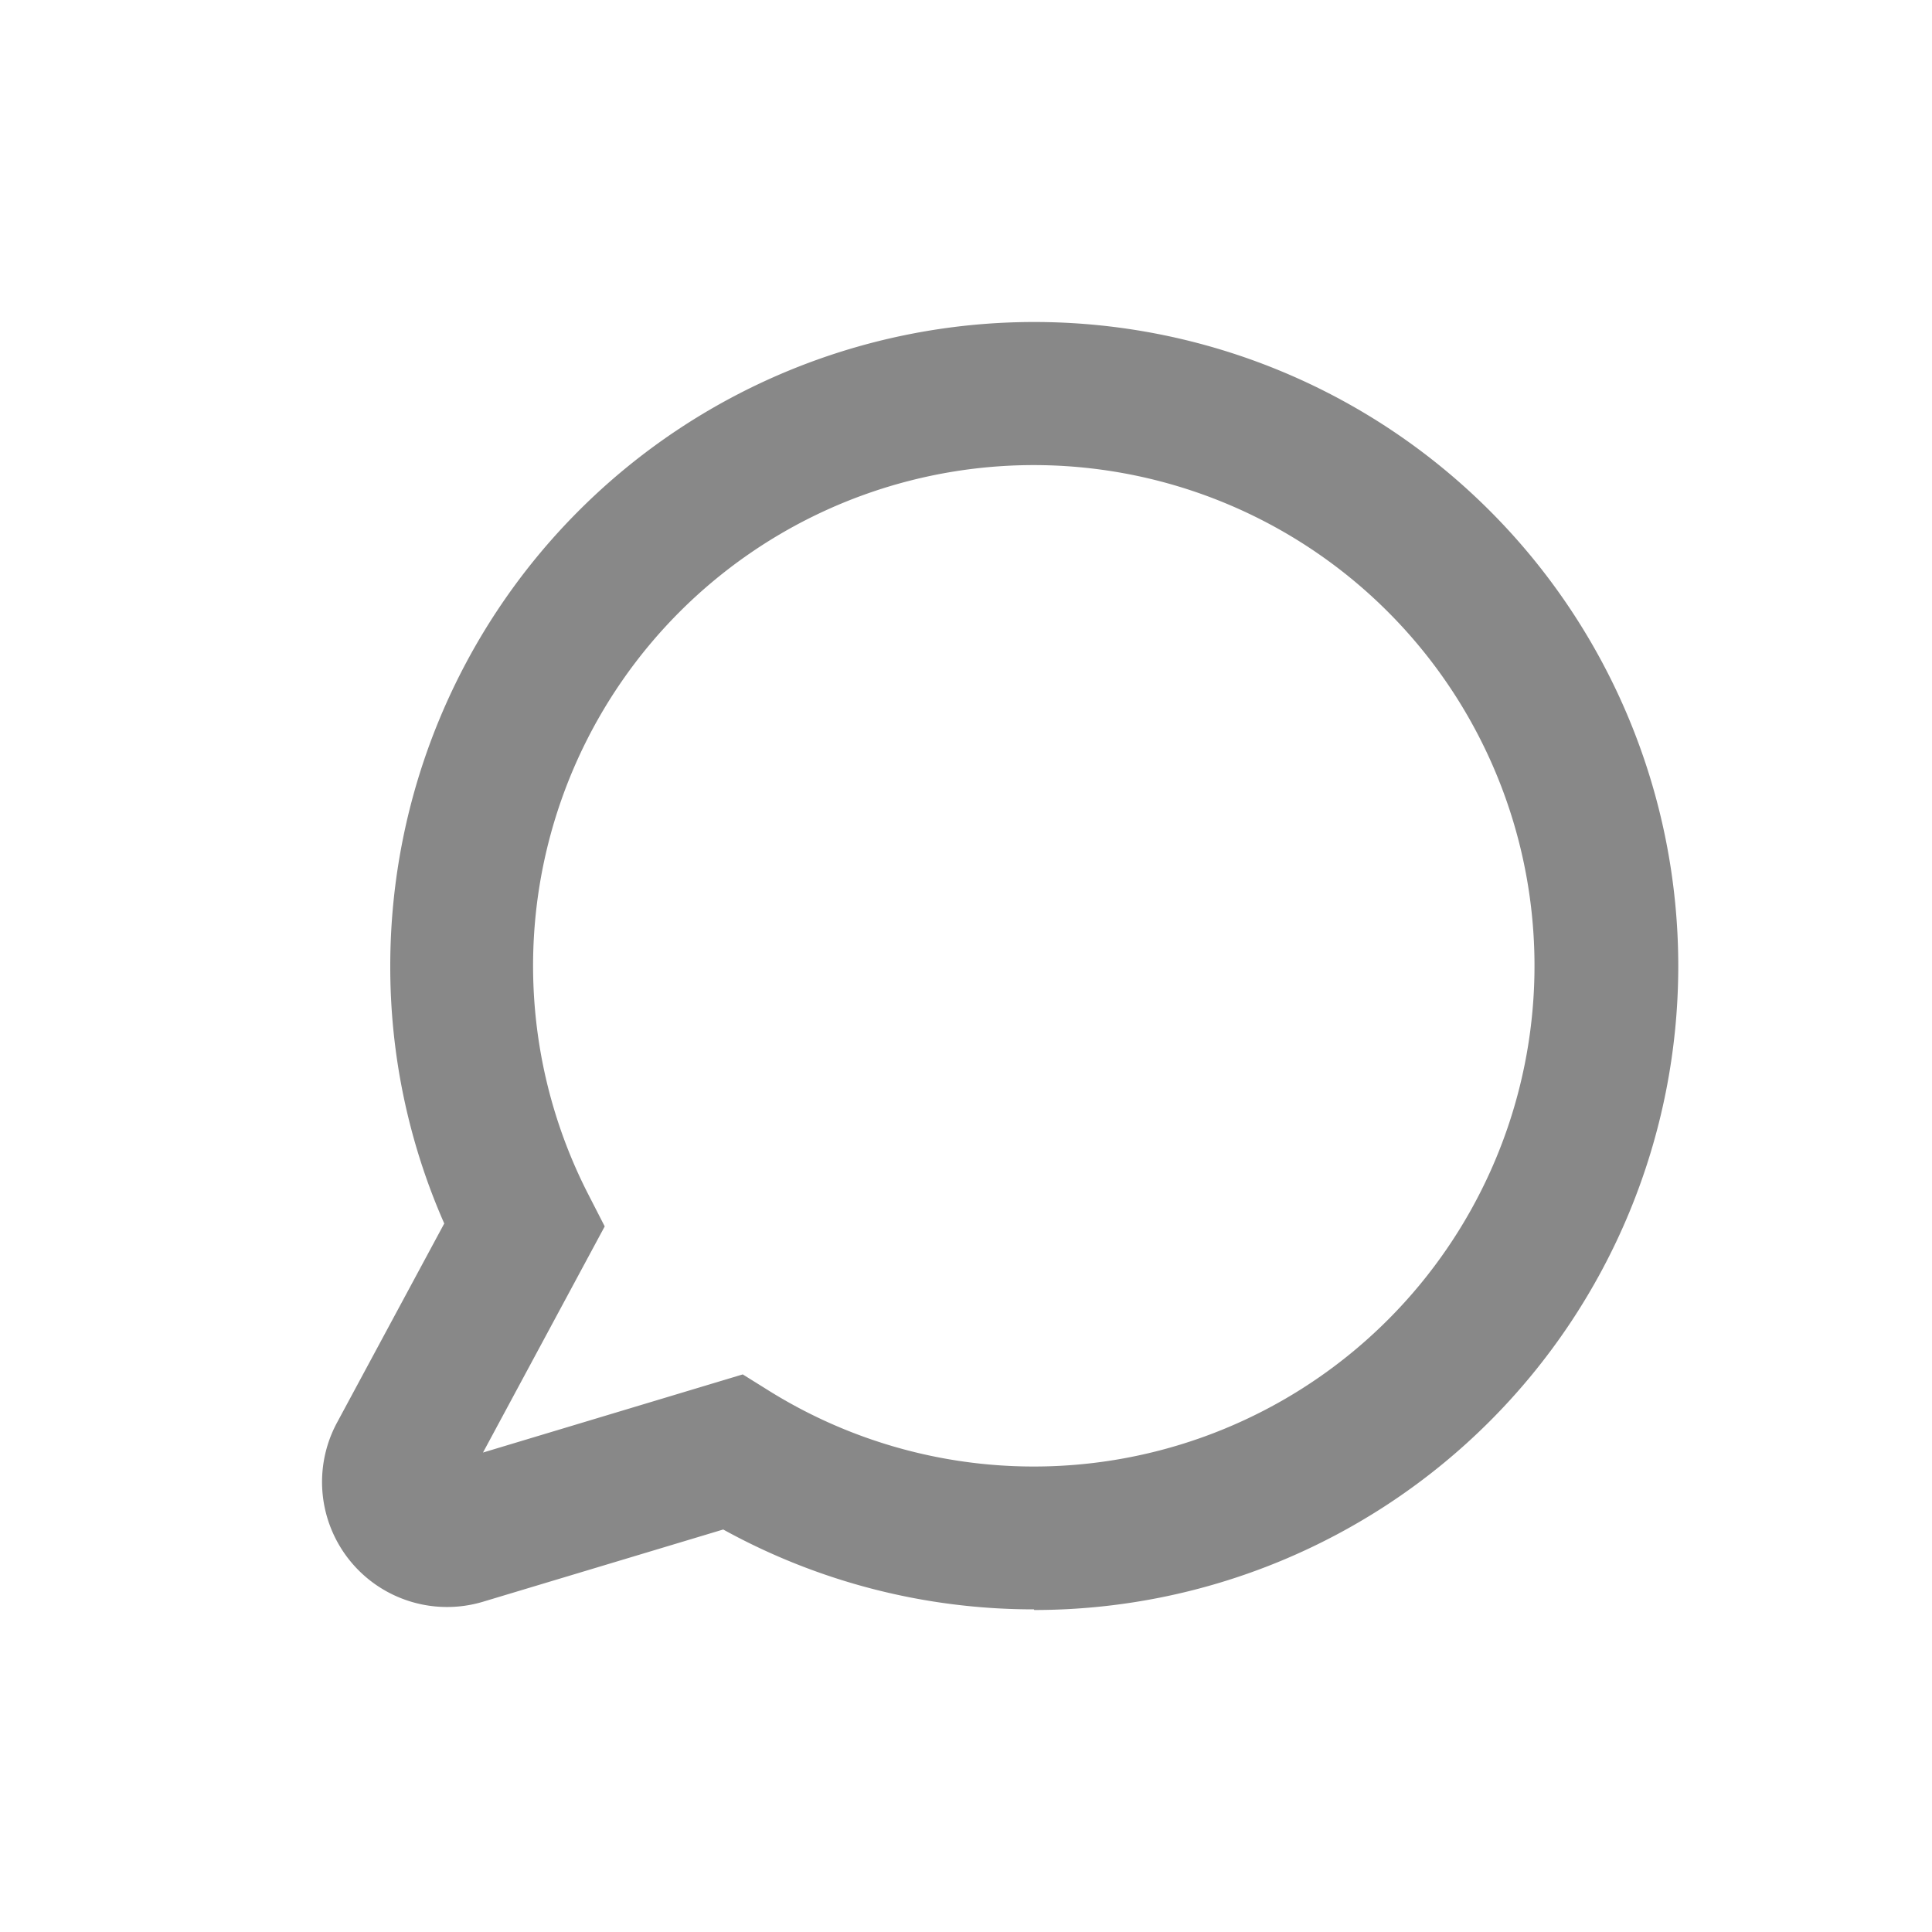 <svg xmlns="http://www.w3.org/2000/svg" width="18" height="18" viewBox="0 0 18 18">
    <path data-name="Rectangle 7616" style="fill:none" d="M0 0h18v18H0z"/>
    <path data-name="Path 19025" d="M6.632 11.994a5.985 5.985 0 0 1-2.894-.744l-2.238.673a1.165 1.165 0 0 1-1.361-1.667l1-1.857A5.927 5.927 0 0 1 .636 6a6 6 0 1 1 6 6M3.92 9.805l.255.159a4.665 4.665 0 1 0-1.7-1.848l.159.31L1.5 10.533z" transform="translate(3 3)" style="fill:#888"/>
</svg>
